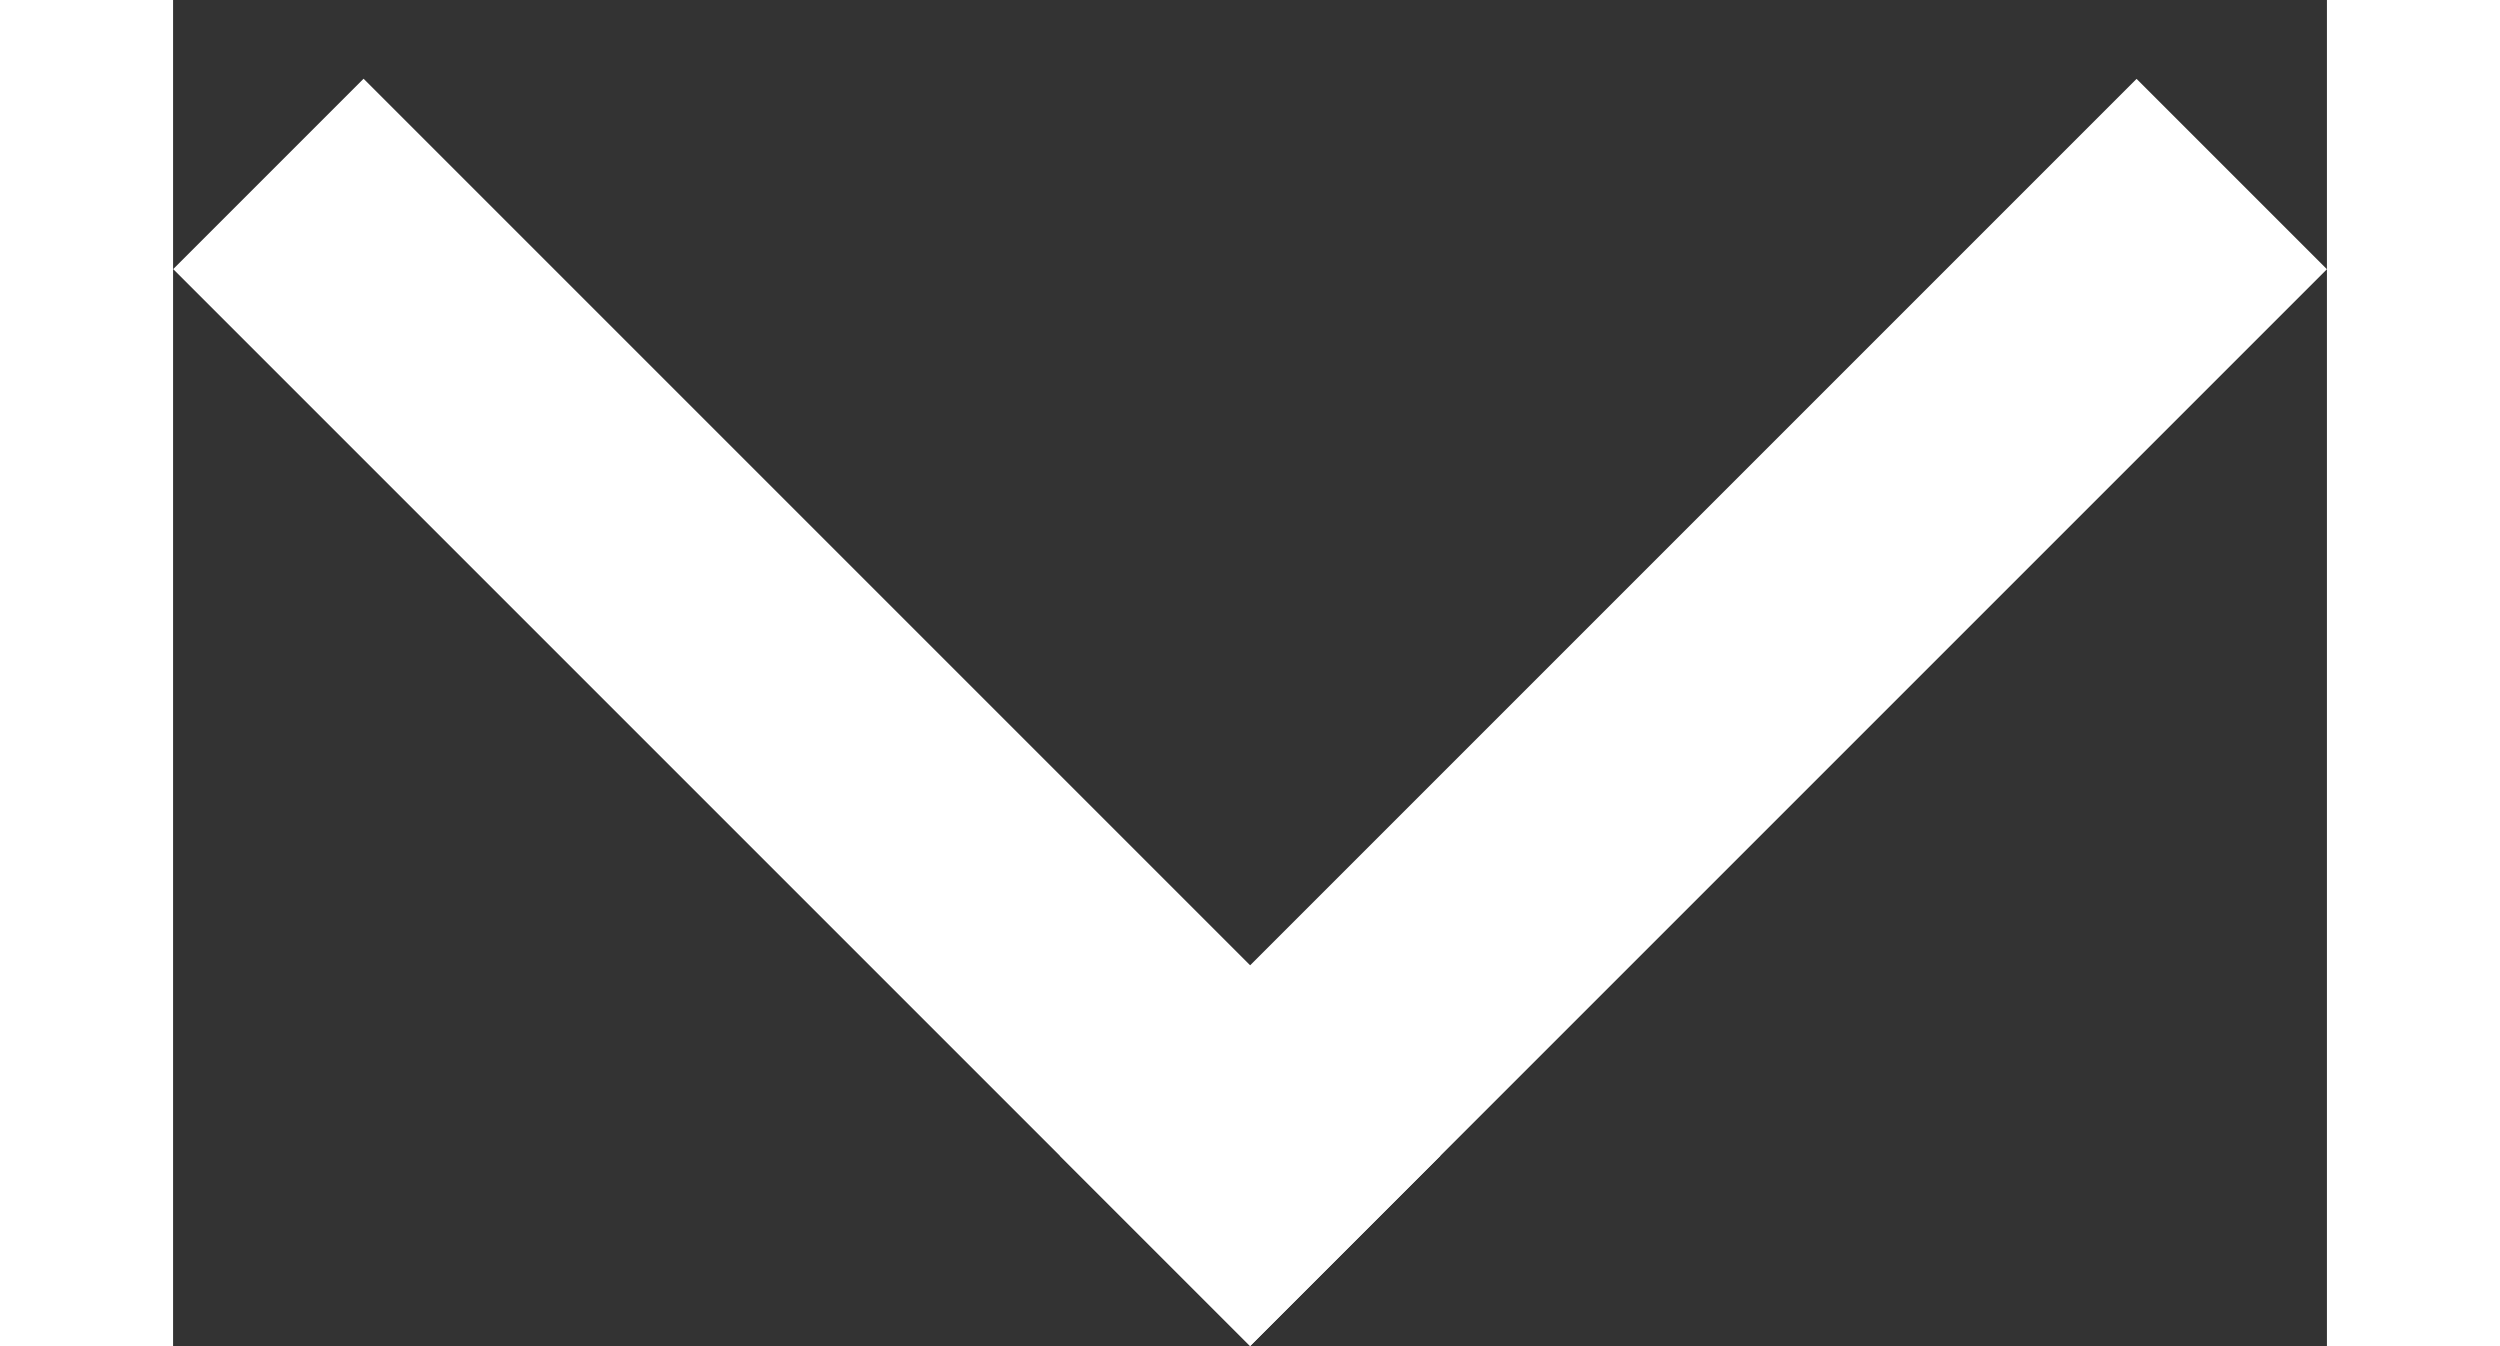 <svg width="13" height="7" viewBox="0 0 8 5" fill="none" xmlns="http://www.w3.org/2000/svg">
<rect x="0" y="0" width="8" height="5" fill="#333333" stroke="none"/>
<line x1="0.354" y1="0.646" x2="4.354" y2="4.646" stroke="white"/>
<line y1="-0.5" x2="5.657" y2="-0.5" transform="matrix(-0.707 0.707 0.707 0.707 8 1)" stroke="white"/>
</svg>
